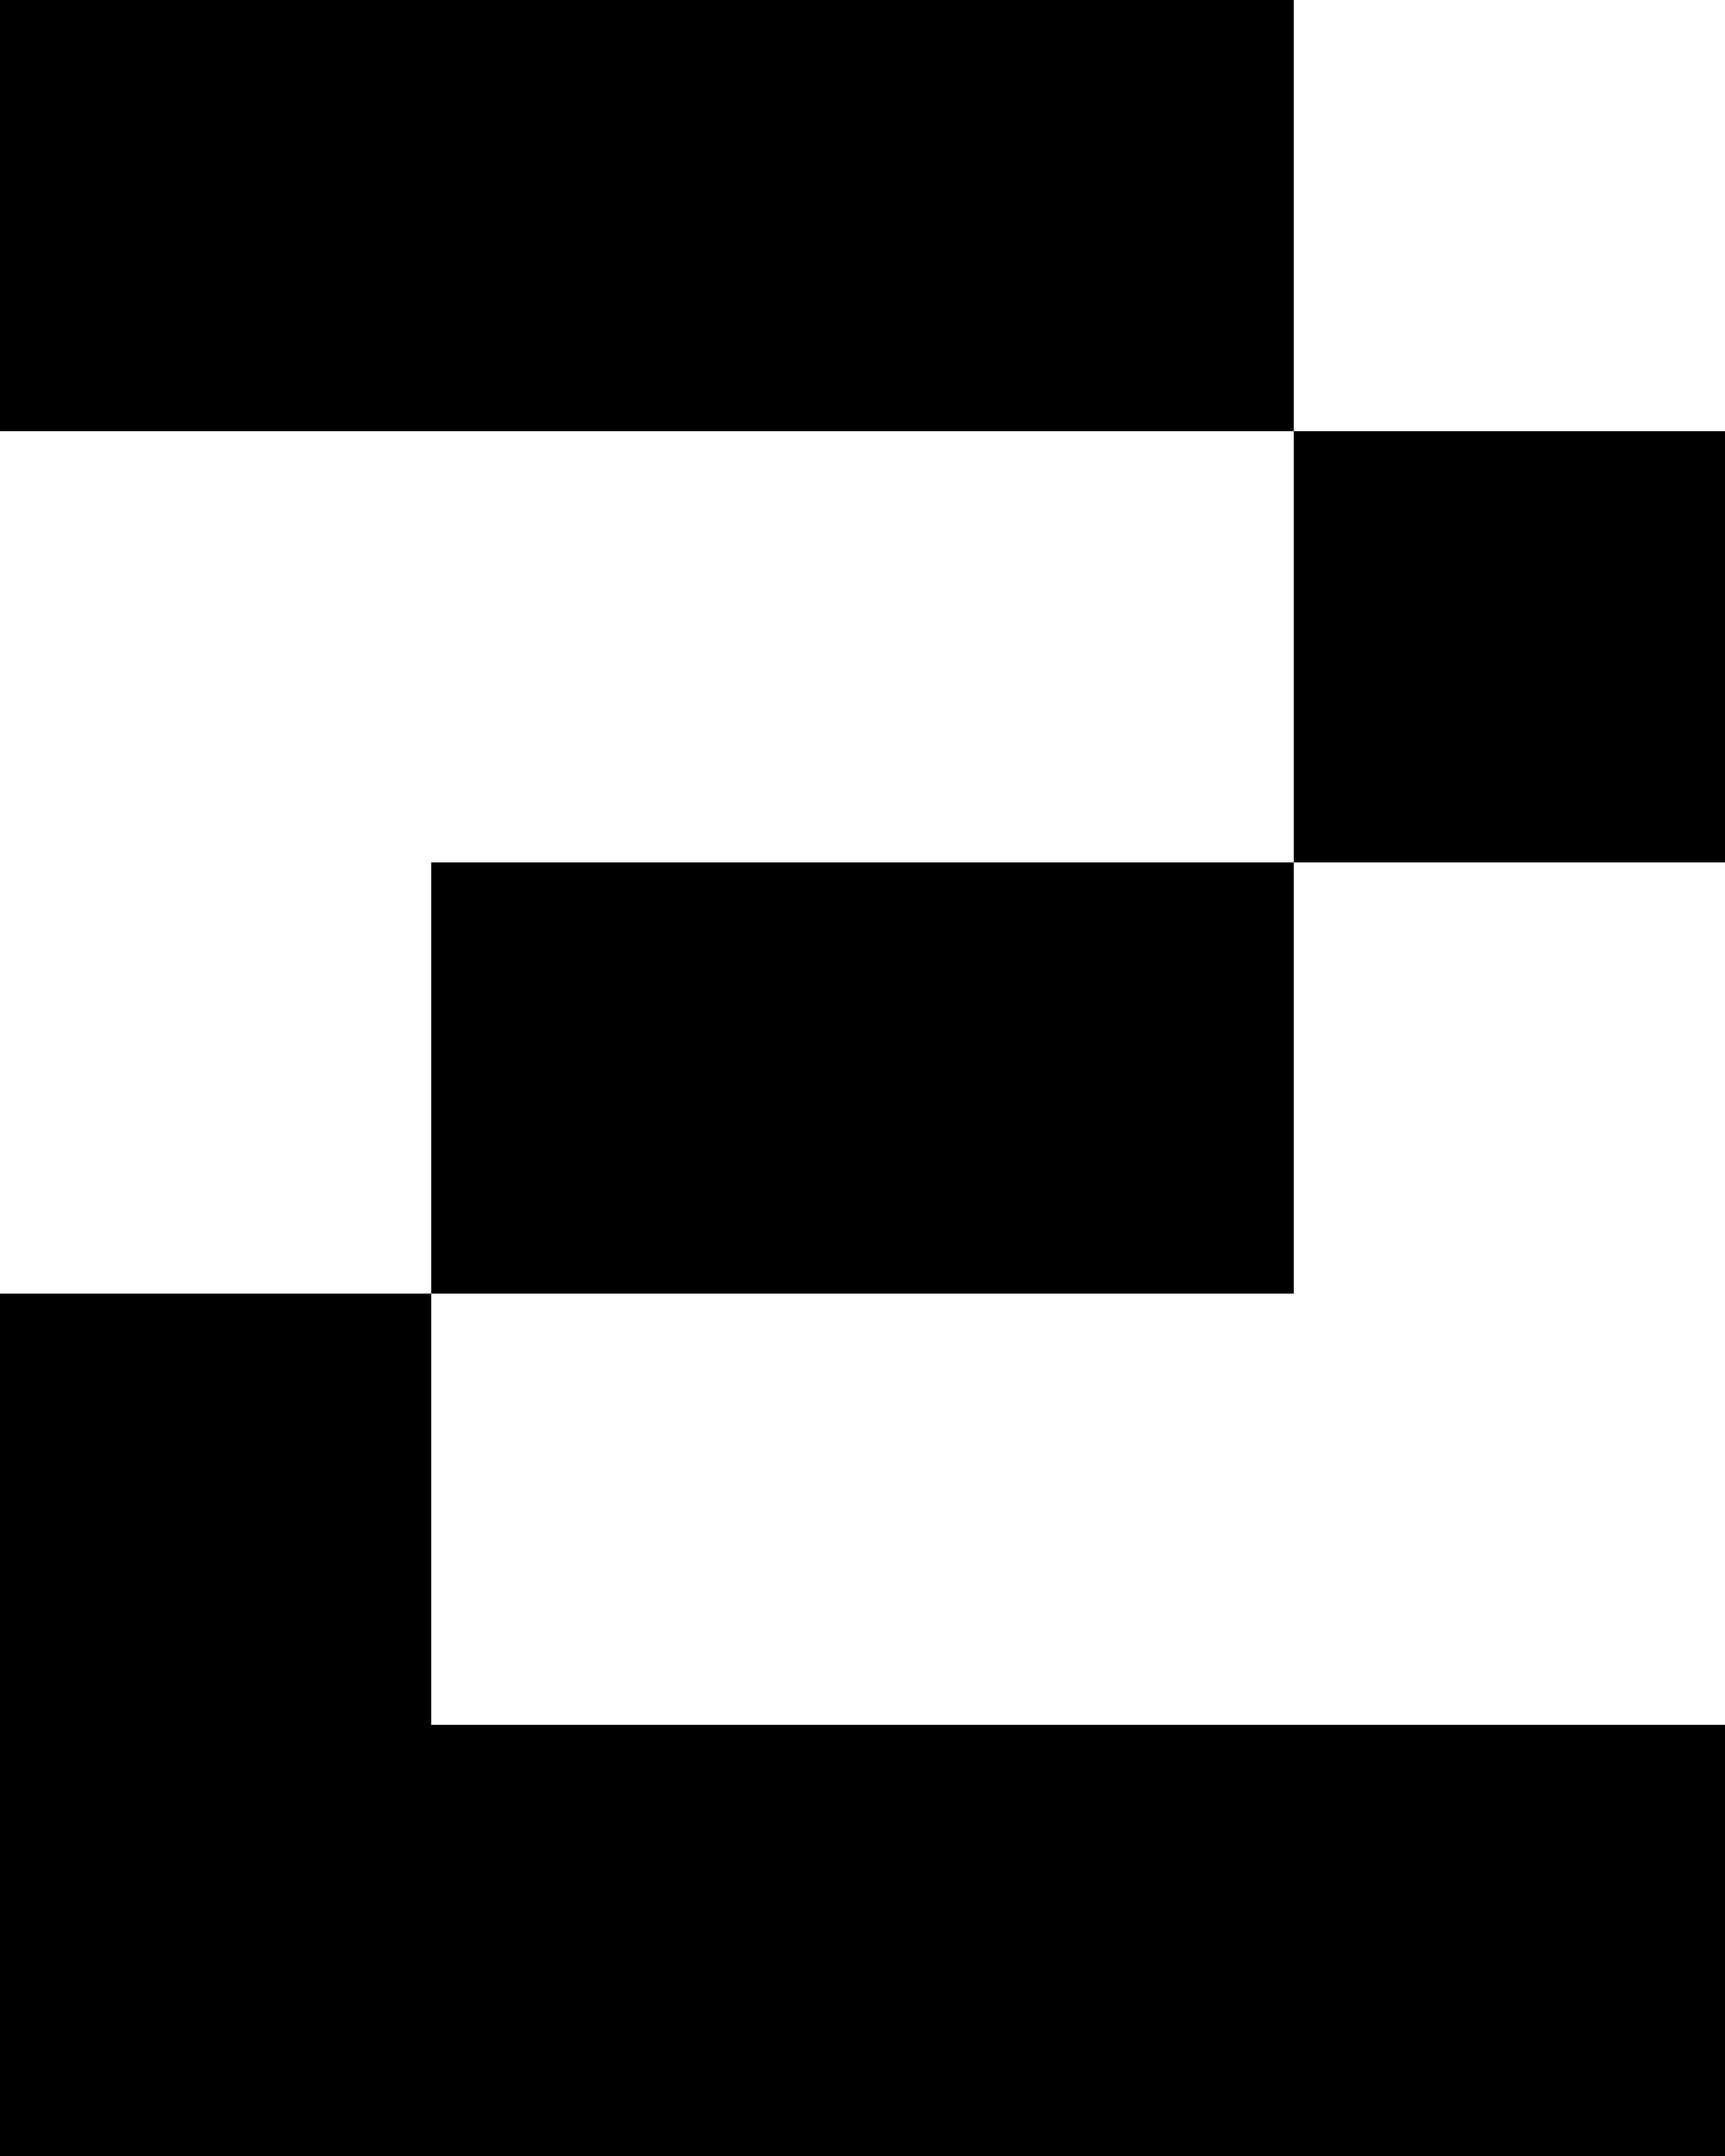 <svg width="40" height="50" xmlns="http://www.w3.org/2000/svg">
  <!-- Ligne 1 -->
  <rect x="0" y="0" width="30" height="10" fill="black"/>
  <!-- Ligne 2 -->
  <rect x="30" y="10" width="10" height="10" fill="black"/>
  <!-- Ligne 3 -->
  <rect x="10" y="20" width="20" height="10" fill="black"/>
  <!-- Ligne 4 -->
  <rect x="0" y="30" width="10" height="10" fill="black"/>
  <!-- Ligne 5 -->
  <rect x="0" y="40" width="40" height="10" fill="black"/>
</svg>
